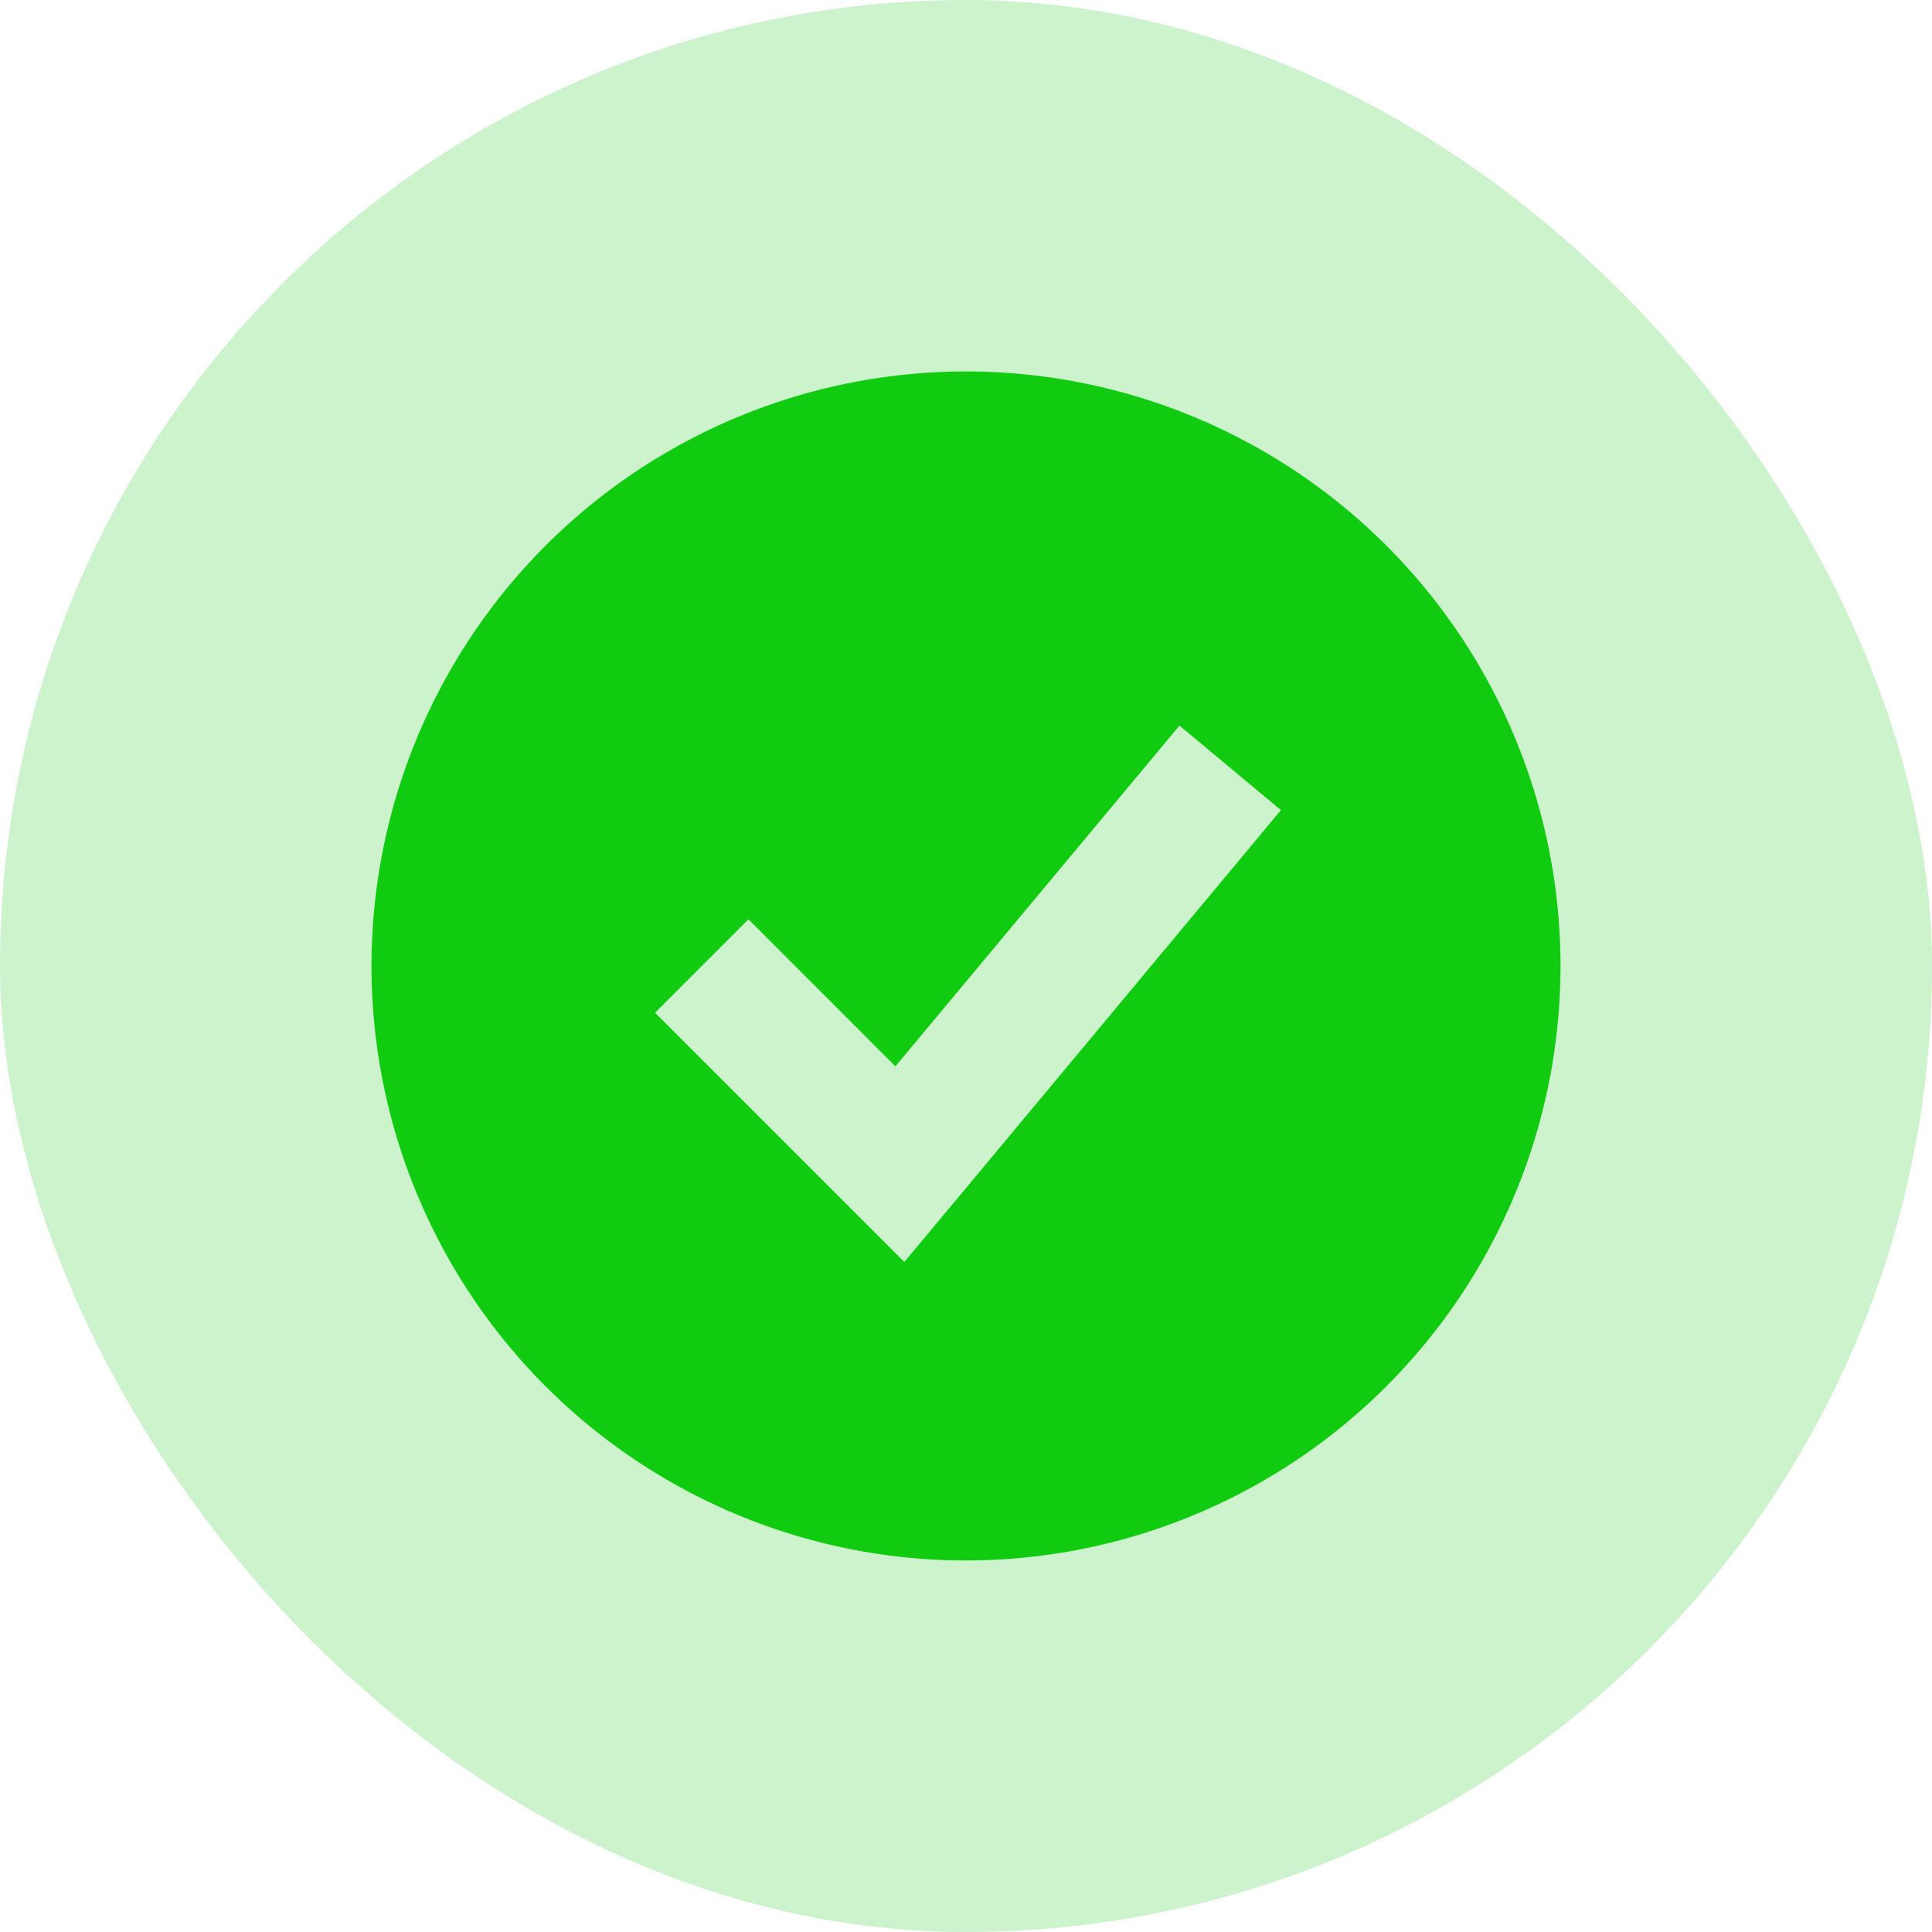 <svg width="52" height="52" fill="none" xmlns="http://www.w3.org/2000/svg"><rect width="52" height="52" rx="26" fill="#02C402" fill-opacity=".2"/><path fill-rule="evenodd" clip-rule="evenodd" d="M26 42a16.001 16.001 0 100-32.002A16.001 16.001 0 0026 42zm-.412-9.529l8.888-10.667-2.73-2.275L24.1 28.7l-3.955-3.957-2.514 2.514 5.333 5.333 1.376 1.376 1.247-1.495z" fill="#11CB11"/></svg>
